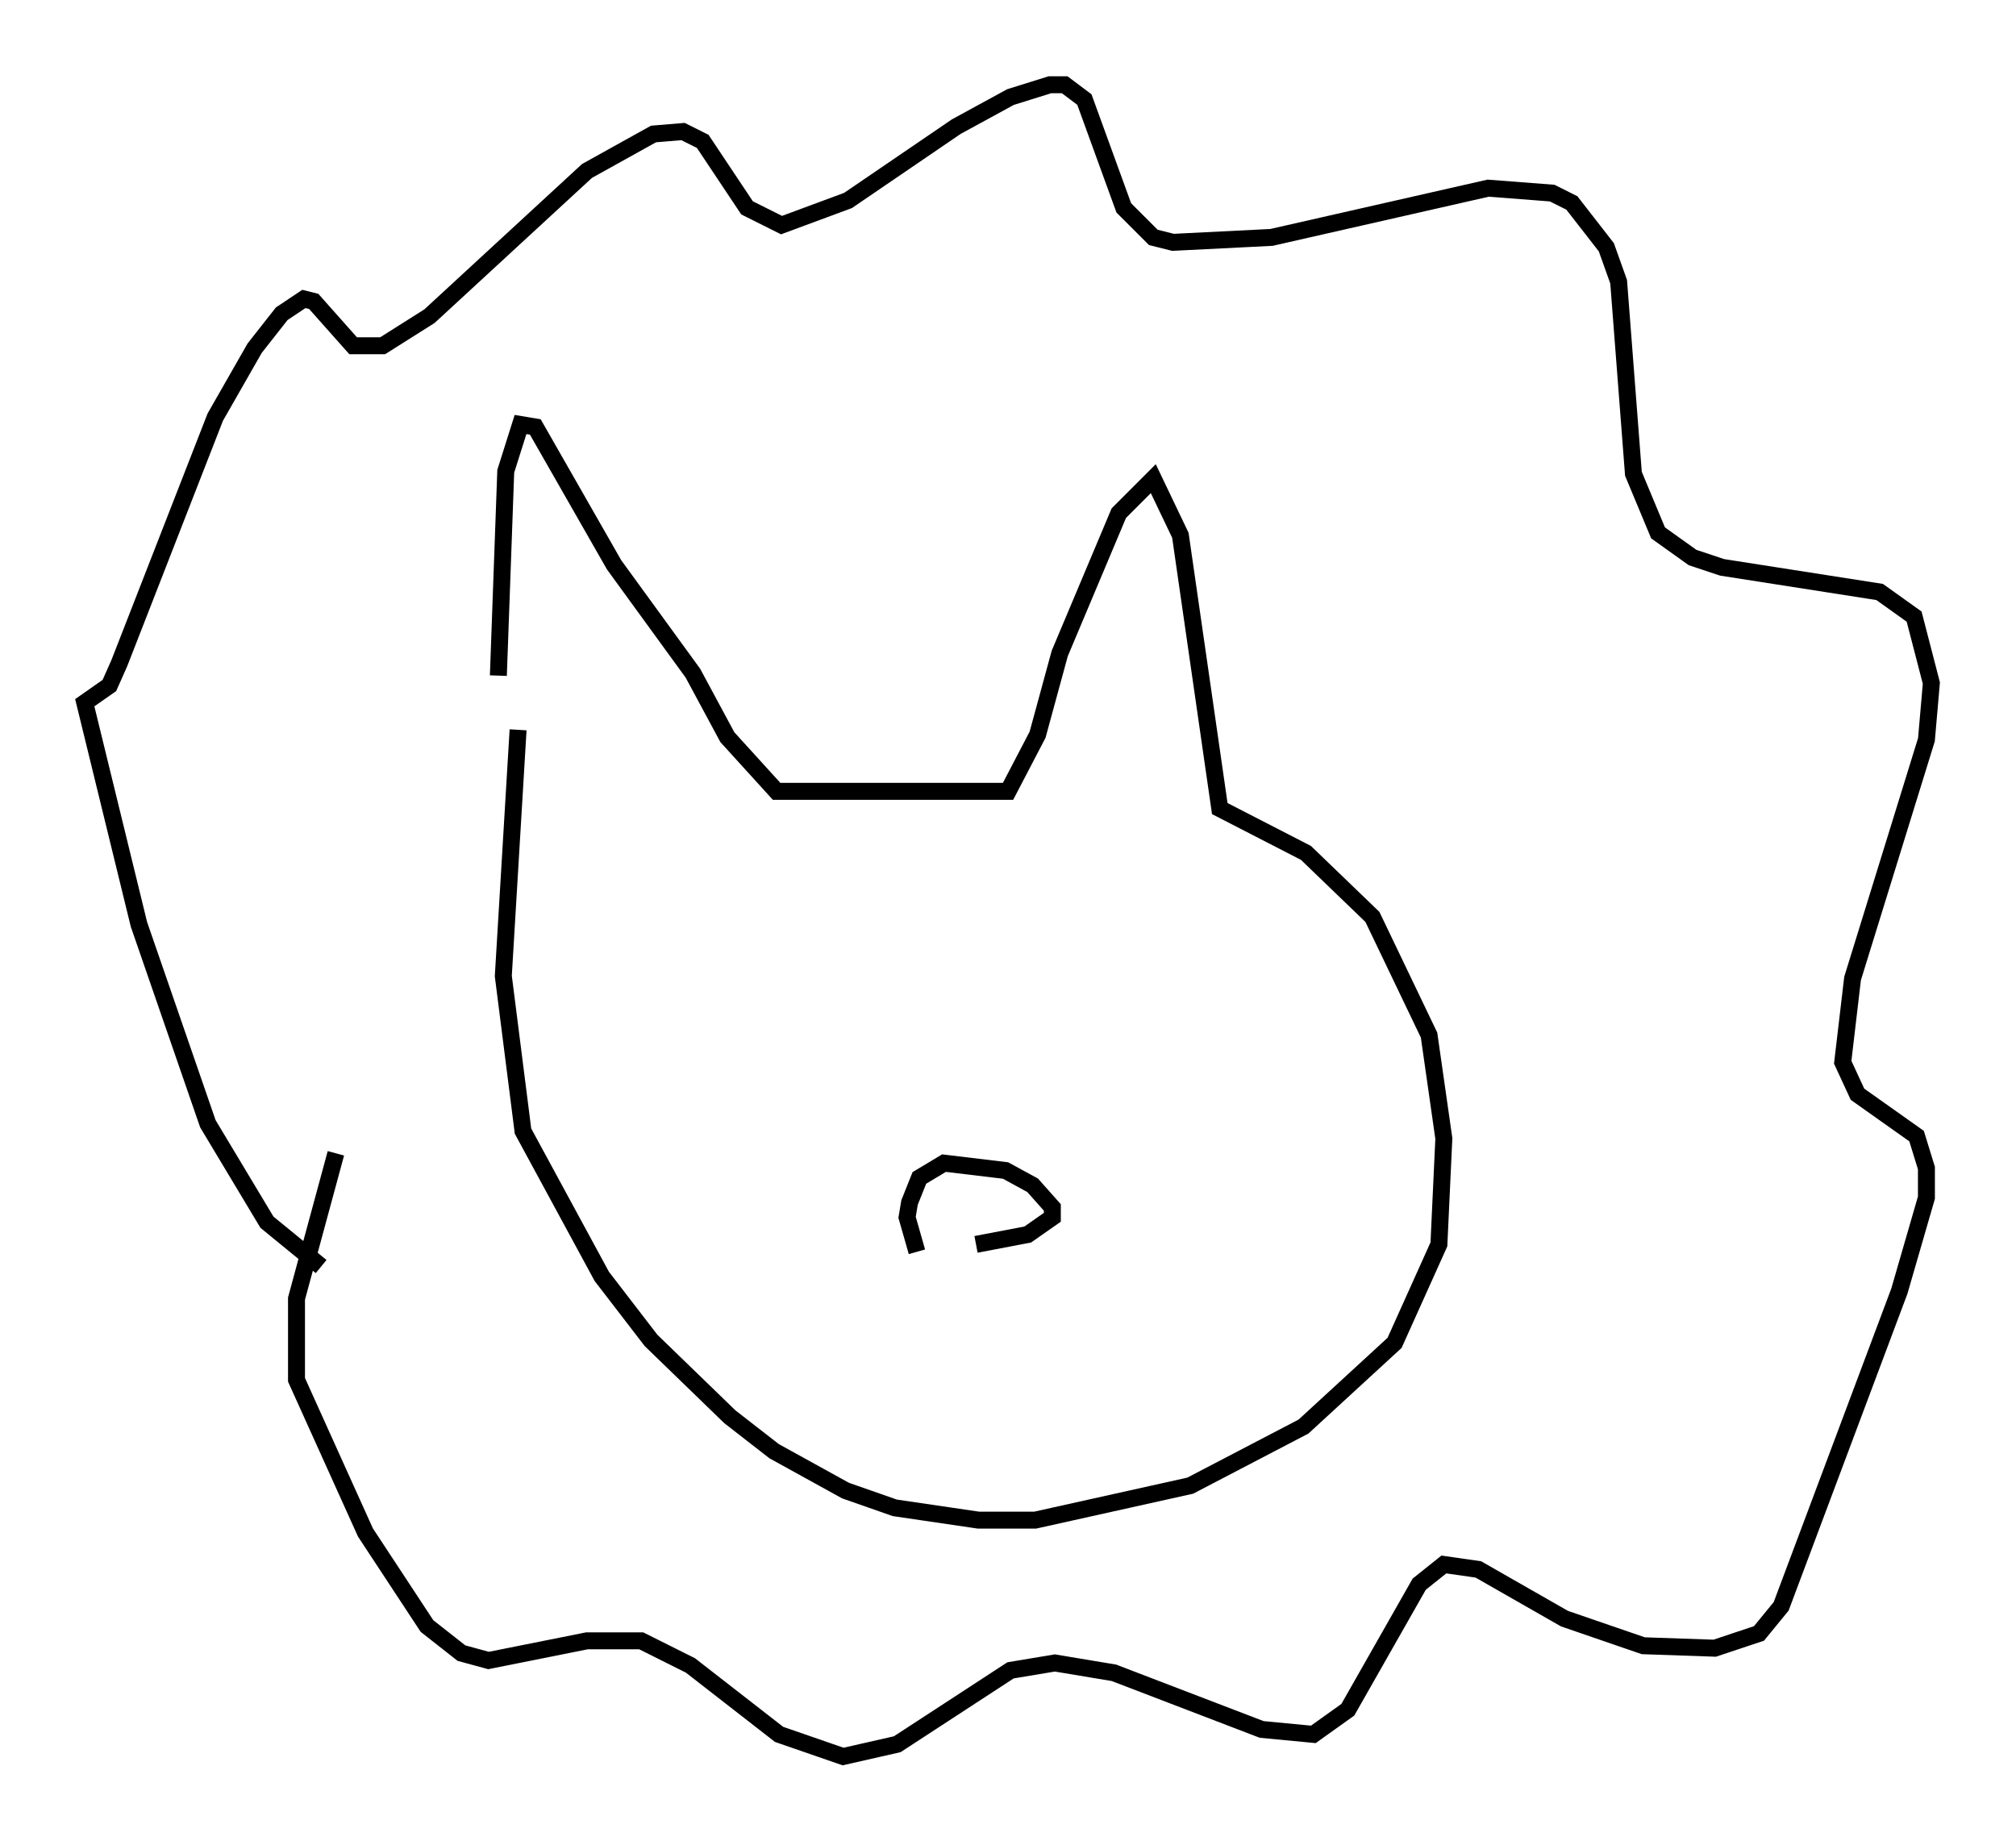 <?xml version="1.0" encoding="utf-8" ?>
<svg baseProfile="full" height="108.625" version="1.1" width="118.938" xmlns="http://www.w3.org/2000/svg" xmlns:ev="http://www.w3.org/2001/xml-events" xmlns:xlink="http://www.w3.org/1999/xlink"><defs /><rect fill="white" height="108.625" width="118.938" x="0" y="0" /><path d="M28.821, 42.475 m0.581, -2.615 l0.436, -12.056 0.872, -2.76 l0.872, 0.145 4.648, 8.134 l4.648, 6.391 2.034, 3.777 l2.905, 3.196 13.654, 0.0 l1.743, -3.341 1.307, -4.793 l3.486, -8.279 2.034, -2.034 l1.598, 3.341 2.324, 16.123 l5.084, 2.615 3.922, 3.777 l3.341, 6.972 0.872, 6.101 l-0.291, 6.246 -2.615, 5.81 l-5.374, 4.939 -6.682, 3.486 l-9.151, 2.034 -3.341, 0.0 l-4.939, -0.726 -2.905, -1.017 l-4.212, -2.324 -2.615, -2.034 l-4.648, -4.503 -2.905, -3.777 l-4.648, -8.57 -1.162, -9.151 l0.872, -14.525 m-11.62, 31.665 l-3.196, -2.615 -3.486, -5.81 l-4.067, -11.765 -3.196, -13.073 l1.453, -1.017 0.581, -1.307 l5.665, -14.525 2.324, -4.067 l1.598, -2.034 1.307, -0.872 l0.581, 0.145 2.324, 2.615 l1.743, 0.0 2.76, -1.743 l9.296, -8.57 3.922, -2.179 l1.743, -0.145 1.162, 0.581 l2.615, 3.922 2.034, 1.017 l3.922, -1.453 6.391, -4.358 l3.196, -1.743 2.324, -0.726 l0.872, 0.0 1.162, 0.872 l2.324, 6.391 1.743, 1.743 l1.162, 0.291 5.81, -0.291 l12.782, -2.905 3.777, 0.291 l1.162, 0.581 2.034, 2.615 l0.726, 2.034 0.872, 11.33 l1.453, 3.486 2.034, 1.453 l1.743, 0.581 9.296, 1.453 l2.034, 1.453 1.017, 3.922 l-0.291, 3.341 -4.358, 14.089 l-0.581, 4.939 0.872, 1.888 l3.486, 2.469 0.581, 1.888 l0.0, 1.743 -1.598, 5.52 l-6.972, 18.592 -1.307, 1.598 l-2.615, 0.872 -4.212, -0.145 l-4.648, -1.598 -5.084, -2.905 l-2.034, -0.291 -1.453, 1.162 l-4.212, 7.408 -2.034, 1.453 l-3.05, -0.291 -8.715, -3.341 l-3.486, -0.581 -2.615, 0.436 l-6.682, 4.358 -3.196, 0.726 l-3.777, -1.307 -5.229, -4.067 l-2.905, -1.453 -3.196, 0.0 l-5.81, 1.162 -1.598, -0.436 l-2.034, -1.598 -3.631, -5.52 l-4.067, -9.006 0.0, -4.793 l2.324, -8.57 m34.279, 5.81 l-0.581, -2.034 0.145, -0.872 l0.581, -1.453 1.453, -0.872 l3.631, 0.436 1.598, 0.872 l1.162, 1.307 0.0, 0.581 l-1.453, 1.017 -3.05, 0.581 " fill="none" stroke="black" stroke-width="1" /></svg>